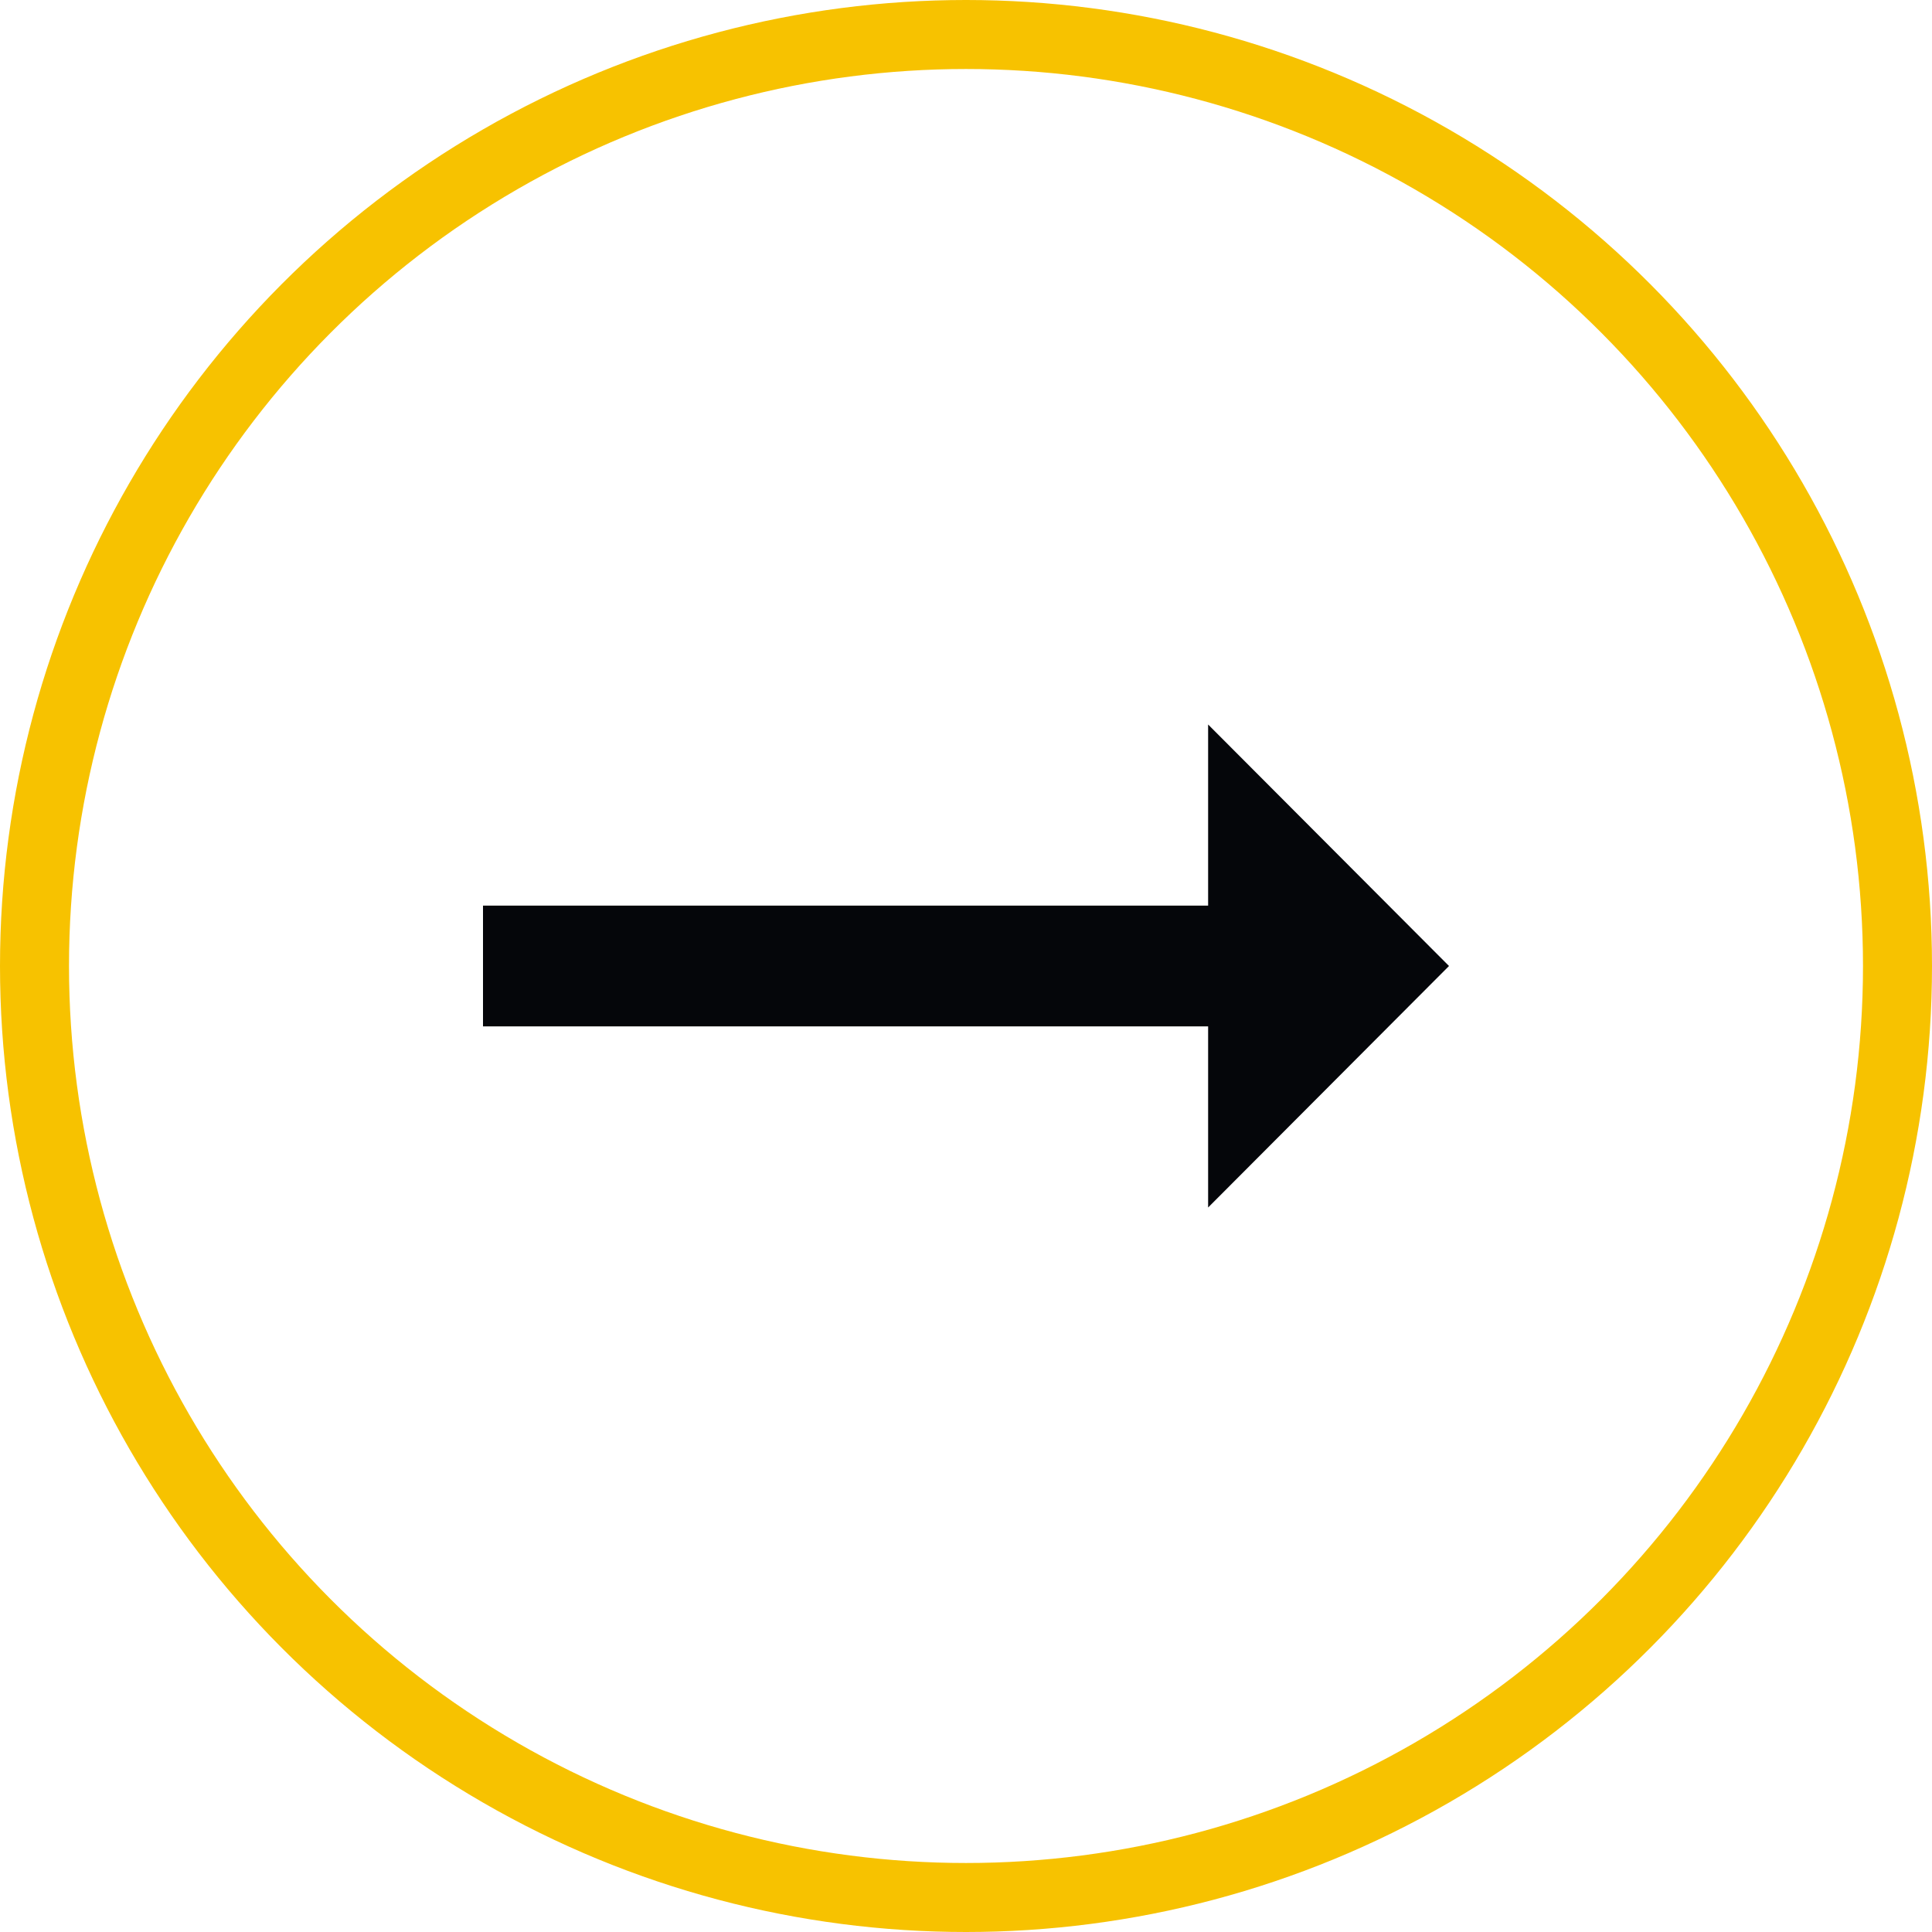 <svg width="28" height="28" viewBox="0 0 28 28" fill="none" xmlns="http://www.w3.org/2000/svg">
<path d="M17.509 13.125H7V14.875H17.509V17.5L21 14L17.509 10.5V13.125Z" fill="#05060A"/>
<circle cx="14" cy="14" r="13.5" stroke="#F7C200"/>
</svg>
